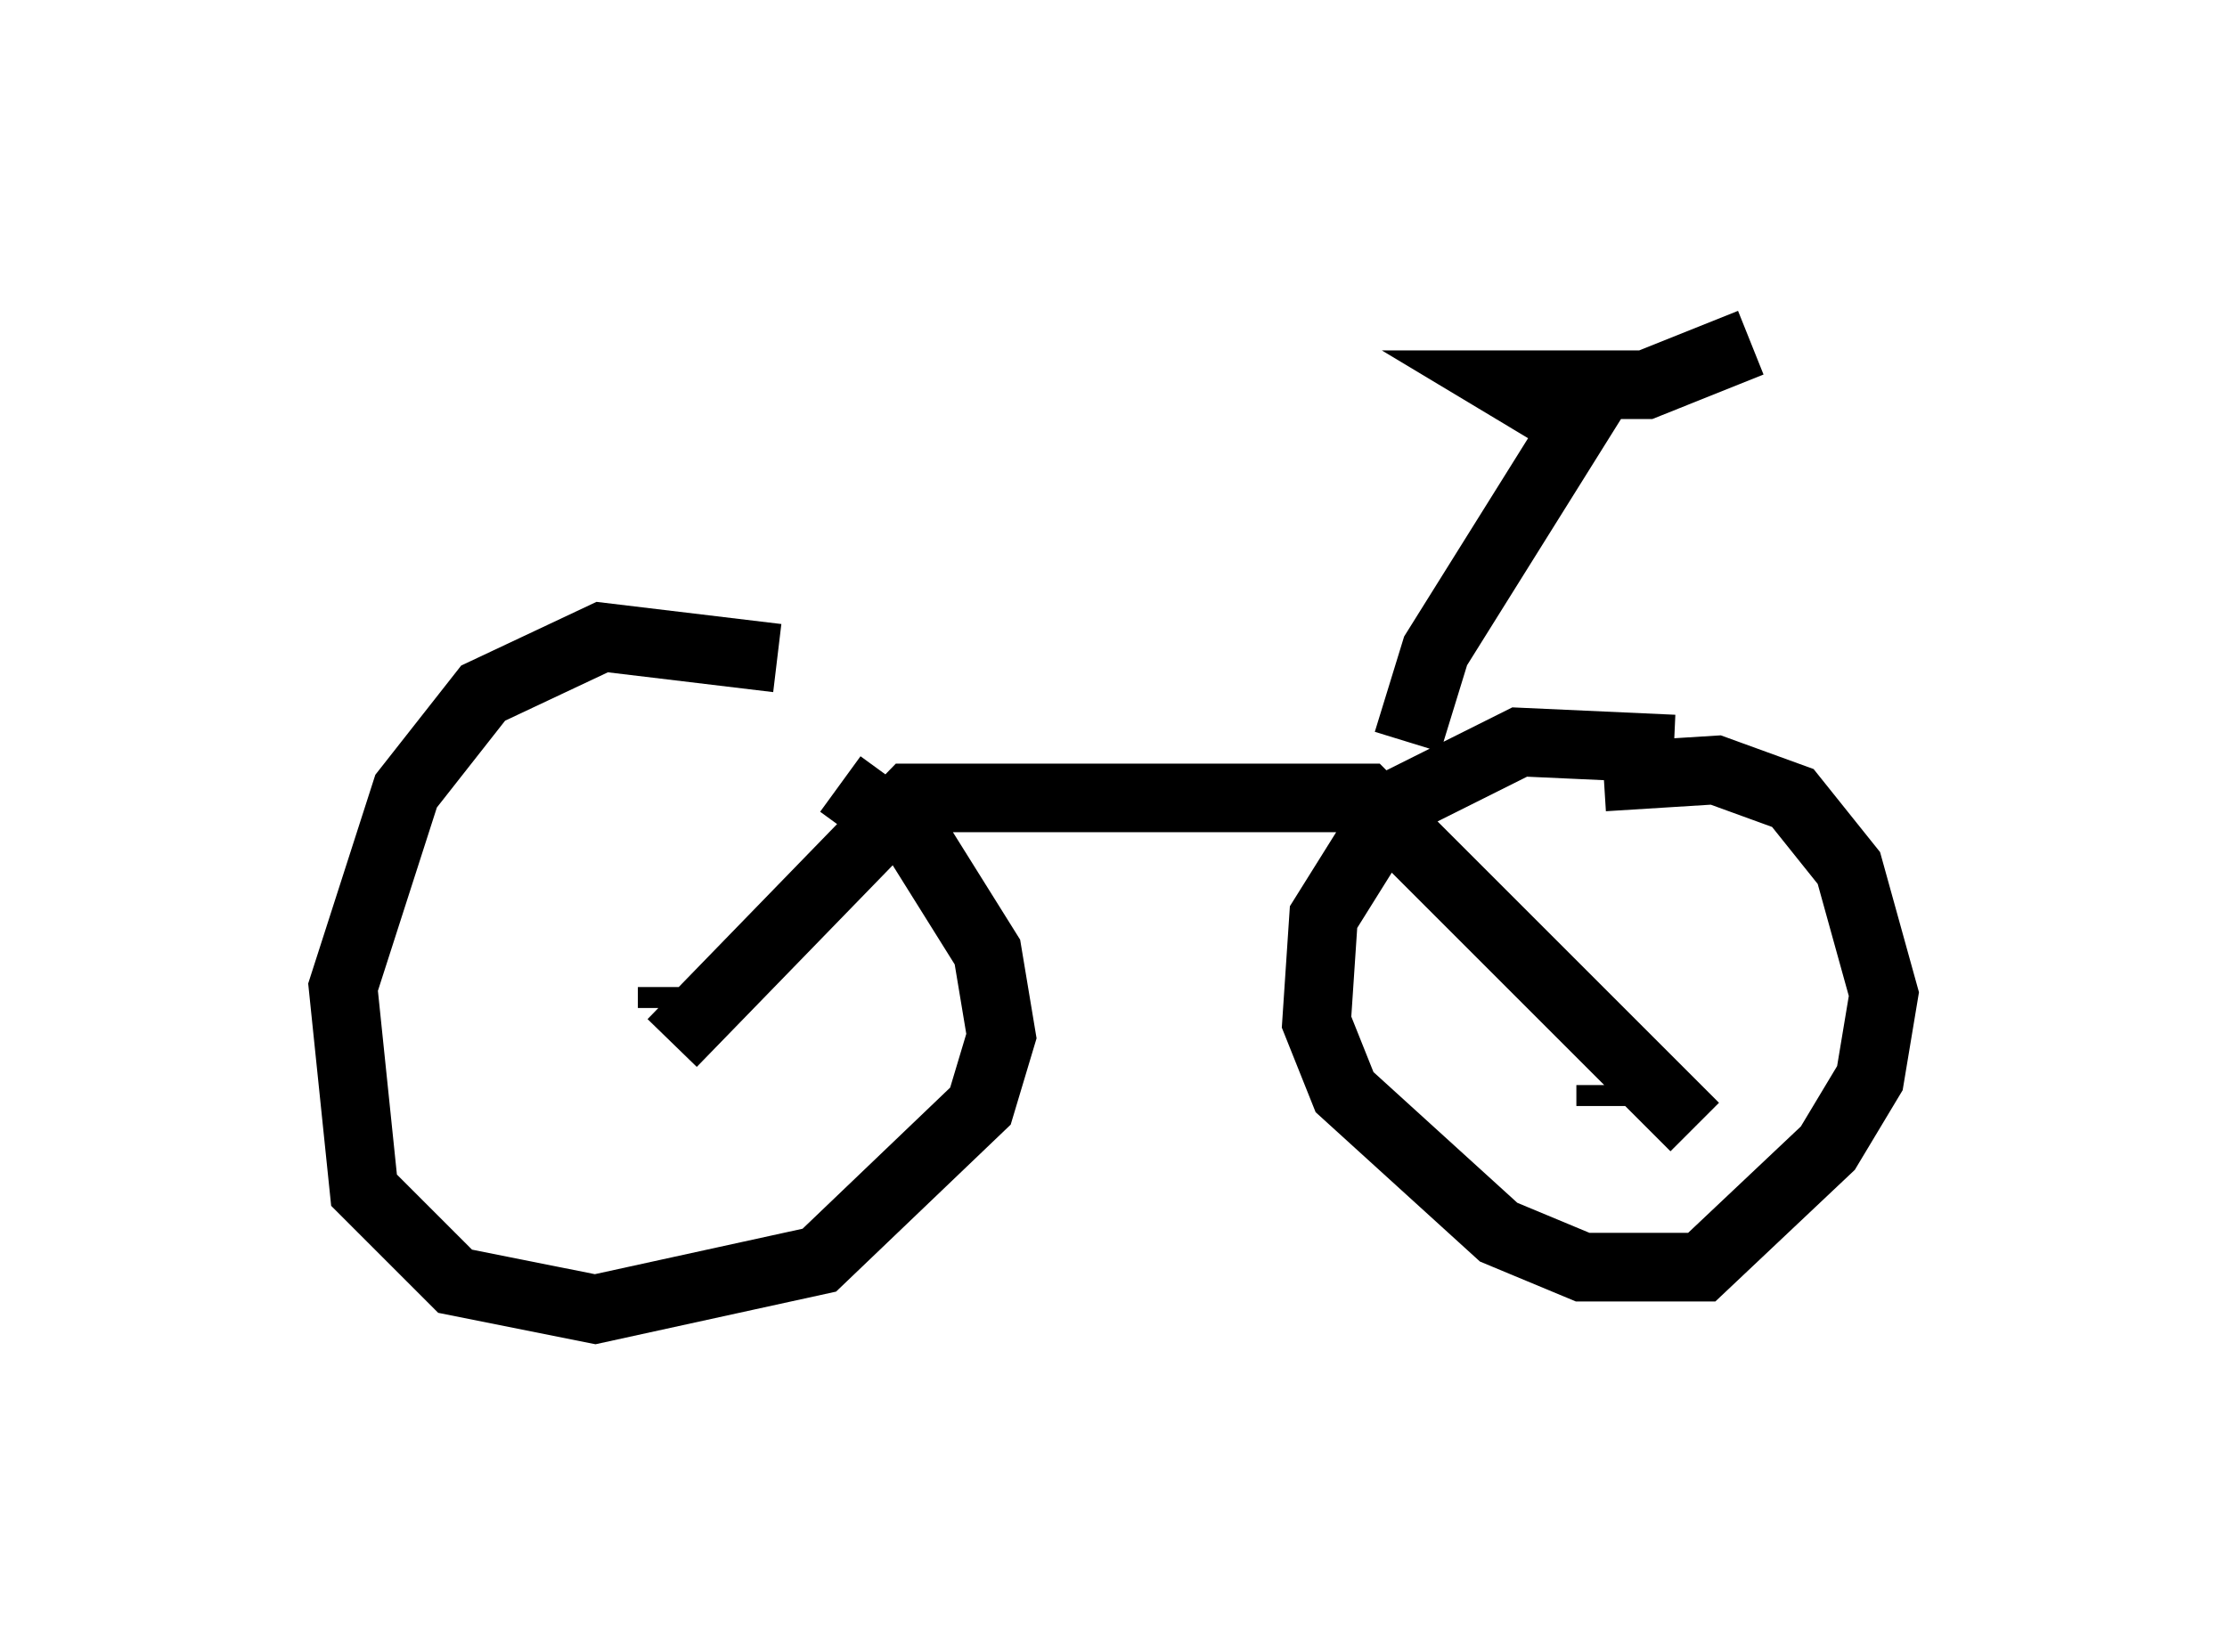 <?xml version="1.0" encoding="utf-8" ?>
<svg baseProfile="full" height="24.088" version="1.1" width="32.459" xmlns="http://www.w3.org/2000/svg" xmlns:ev="http://www.w3.org/2001/xml-events" xmlns:xlink="http://www.w3.org/1999/xlink"><defs /><rect fill="white" height="24.088" width="32.459" x="0" y="0" /><path d="M12.554, 10.615 m-1.225, -1.021 l-2.552, -0.306 -1.735, 0.817 l-1.123, 1.429 -0.919, 2.858 l0.306, 2.96 1.327, 1.327 l2.042, 0.408 3.267, -0.715 l2.348, -2.246 0.306, -1.021 l-0.204, -1.225 -1.021, -1.633 l-1.123, -0.817 m12.148, -0.51 l-2.246, -0.102 -1.838, 0.919 l-1.021, 1.633 -0.102, 1.531 l0.408, 1.021 2.246, 2.042 l1.225, 0.51 1.735, 0.0 l1.838, -1.735 0.613, -1.021 l0.204, -1.225 -0.51, -1.838 l-0.817, -1.021 -1.123, -0.408 l-1.633, 0.102 m0.51, 3.777 l0.0, 0.0 m-14.088, -0.715 l0.0, 0.306 m13.679, 1.429 l0.0, -0.306 m-13.679, -0.613 l3.471, -3.573 6.635, 0.0 l4.798, 4.798 m-4.185, -5.615 l0.408, -1.327 2.042, -3.267 l-1.021, -0.613 2.042, 0.0 l1.531, -0.613 " fill="none" stroke="black" stroke-width="1" /></svg>